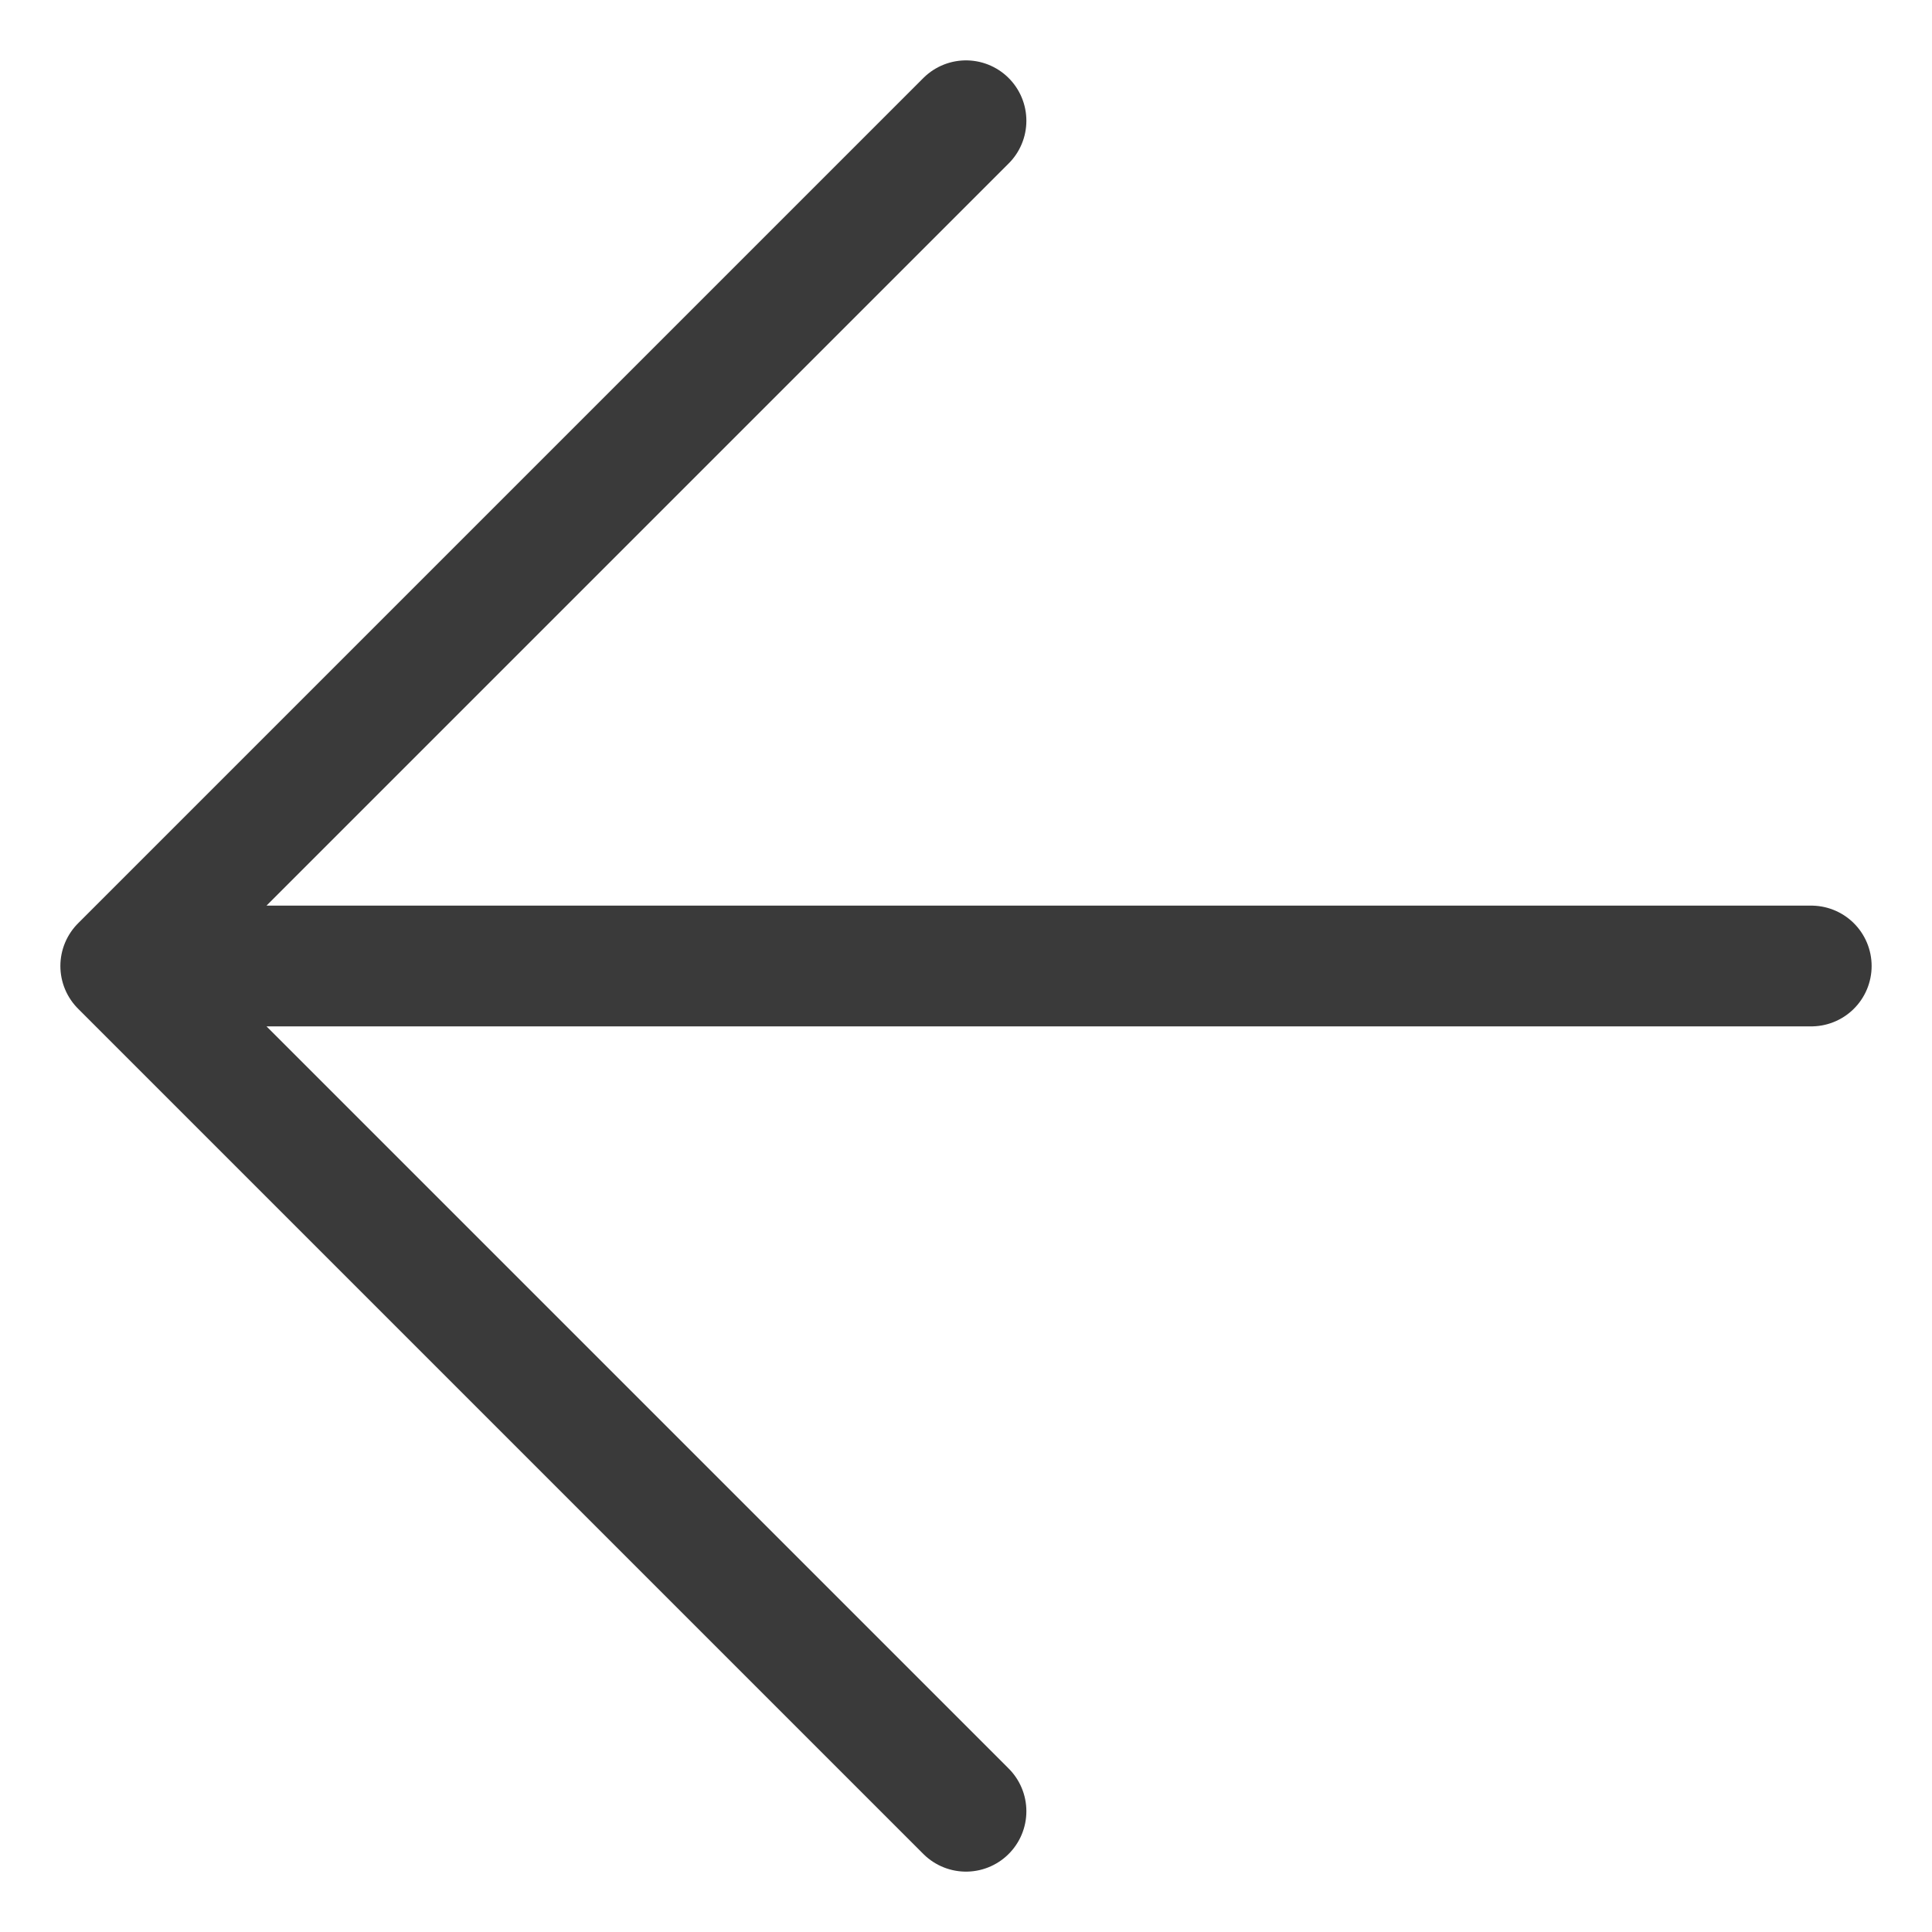 <svg width="24" height="24" viewBox="0 0 24 24" fill="none" xmlns="http://www.w3.org/2000/svg">
<path d="M12 1.5L1.5 12M1.5 12L12 22.5M1.5 12H22.5" stroke="#3A3A3A" stroke-width="1.5" stroke-linecap="round" stroke-linejoin="round"/>
</svg>

